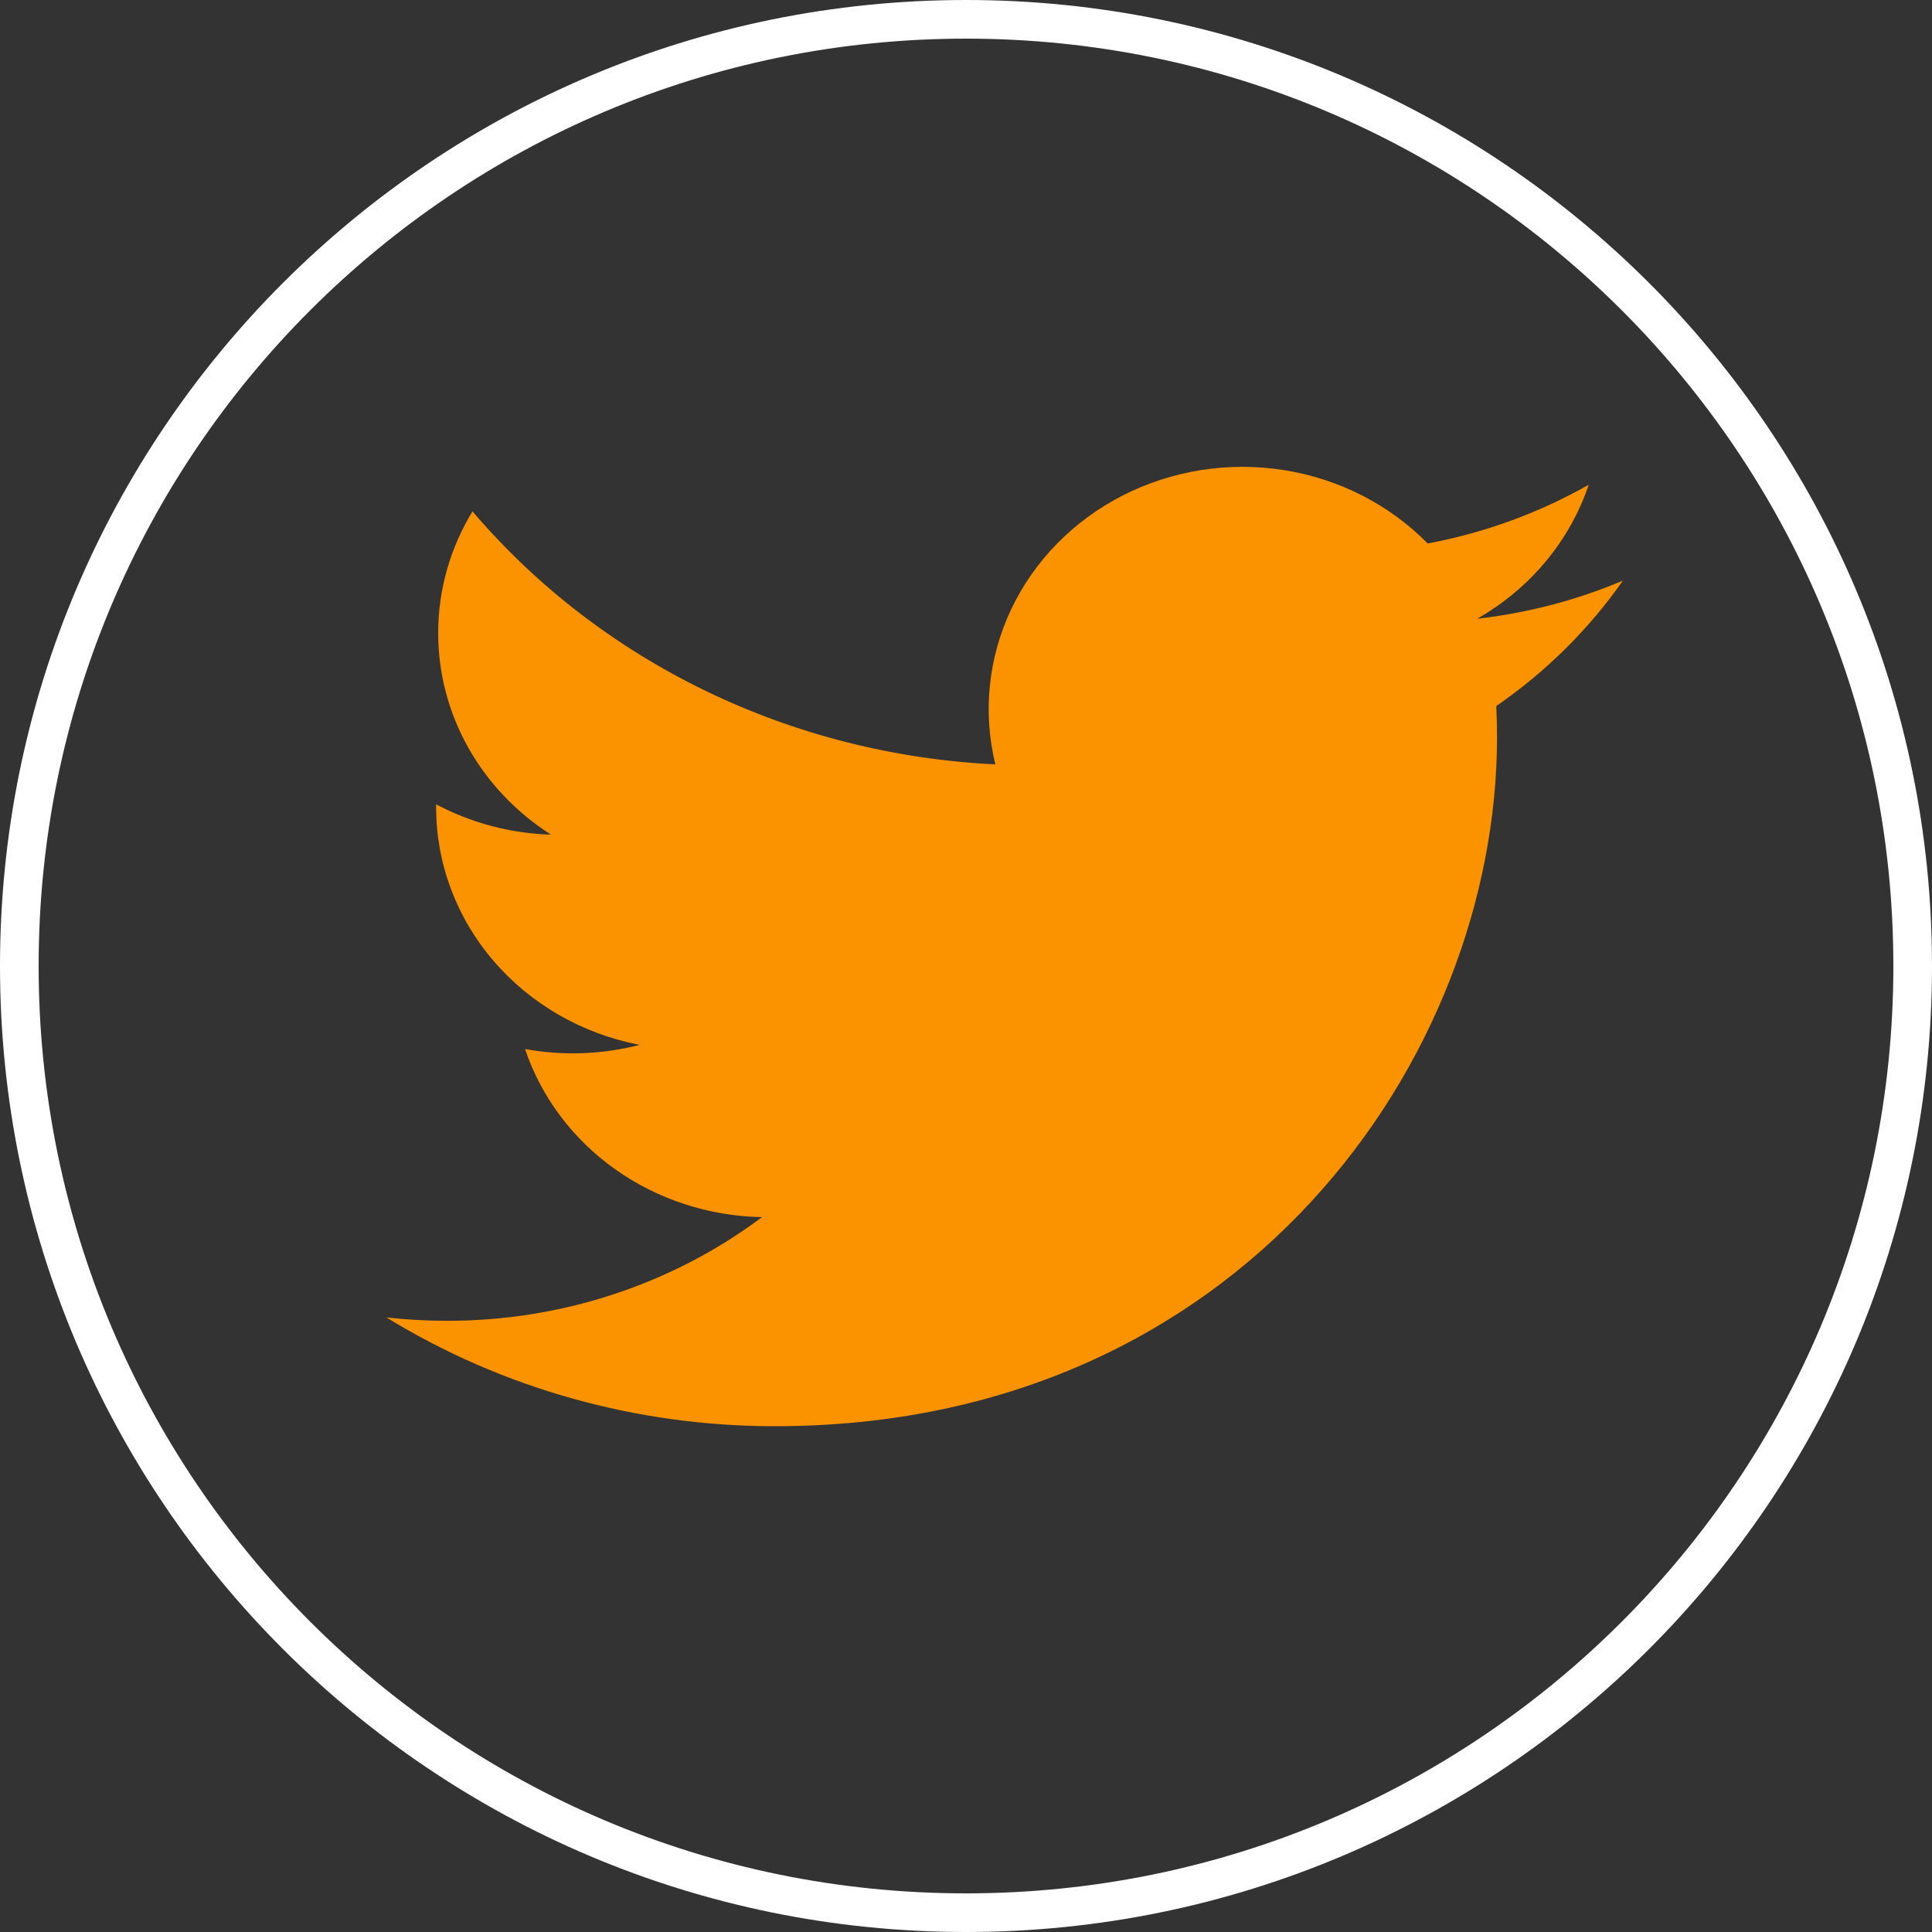 <svg width="50" height="50" viewBox="0 0 50 50" fill="none" xmlns="http://www.w3.org/2000/svg">
<rect x="0" y="0" width="50" height="50" fill="#333333" stroke="none"/>
<path d="M0.5 25C0.5 11.469 11.469 0.5 25 0.5C38.531 0.5 49.5 11.469 49.5 25C49.5 38.531 38.531 49.5 25 49.5C11.469 49.5 0.5 38.531 0.5 25Z" stroke="white"/>
<path d="M42 15.027C40.823 15.525 39.559 15.861 38.23 16.013C39.601 15.23 40.627 13.997 41.116 12.545C39.828 13.276 38.418 13.79 36.948 14.065C35.959 13.058 34.649 12.39 33.222 12.165C31.794 11.941 30.33 12.173 29.054 12.824C27.779 13.476 26.765 14.511 26.169 15.769C25.574 17.027 25.43 18.438 25.76 19.782C23.15 19.657 20.596 19.009 18.265 17.881C15.934 16.753 13.877 15.17 12.228 13.234C11.664 14.162 11.34 15.238 11.34 16.384C11.34 17.416 11.606 18.432 12.115 19.342C12.625 20.252 13.361 21.027 14.26 21.601C13.218 21.569 12.198 21.3 11.287 20.816V20.897C11.287 22.344 11.811 23.746 12.771 24.866C13.731 25.986 15.067 26.755 16.553 27.041C15.586 27.291 14.572 27.328 13.588 27.149C14.007 28.394 14.824 29.483 15.924 30.263C17.024 31.043 18.352 31.475 19.721 31.499C17.396 33.241 14.524 34.187 11.567 34.182C11.043 34.182 10.52 34.153 10 34.095C13.001 35.937 16.495 36.914 20.062 36.91C32.14 36.91 38.743 27.363 38.743 19.082C38.743 18.814 38.736 18.542 38.723 18.273C40.008 17.386 41.116 16.289 41.997 15.031L42 15.027Z" fill="#FB9300"/>
</svg>
